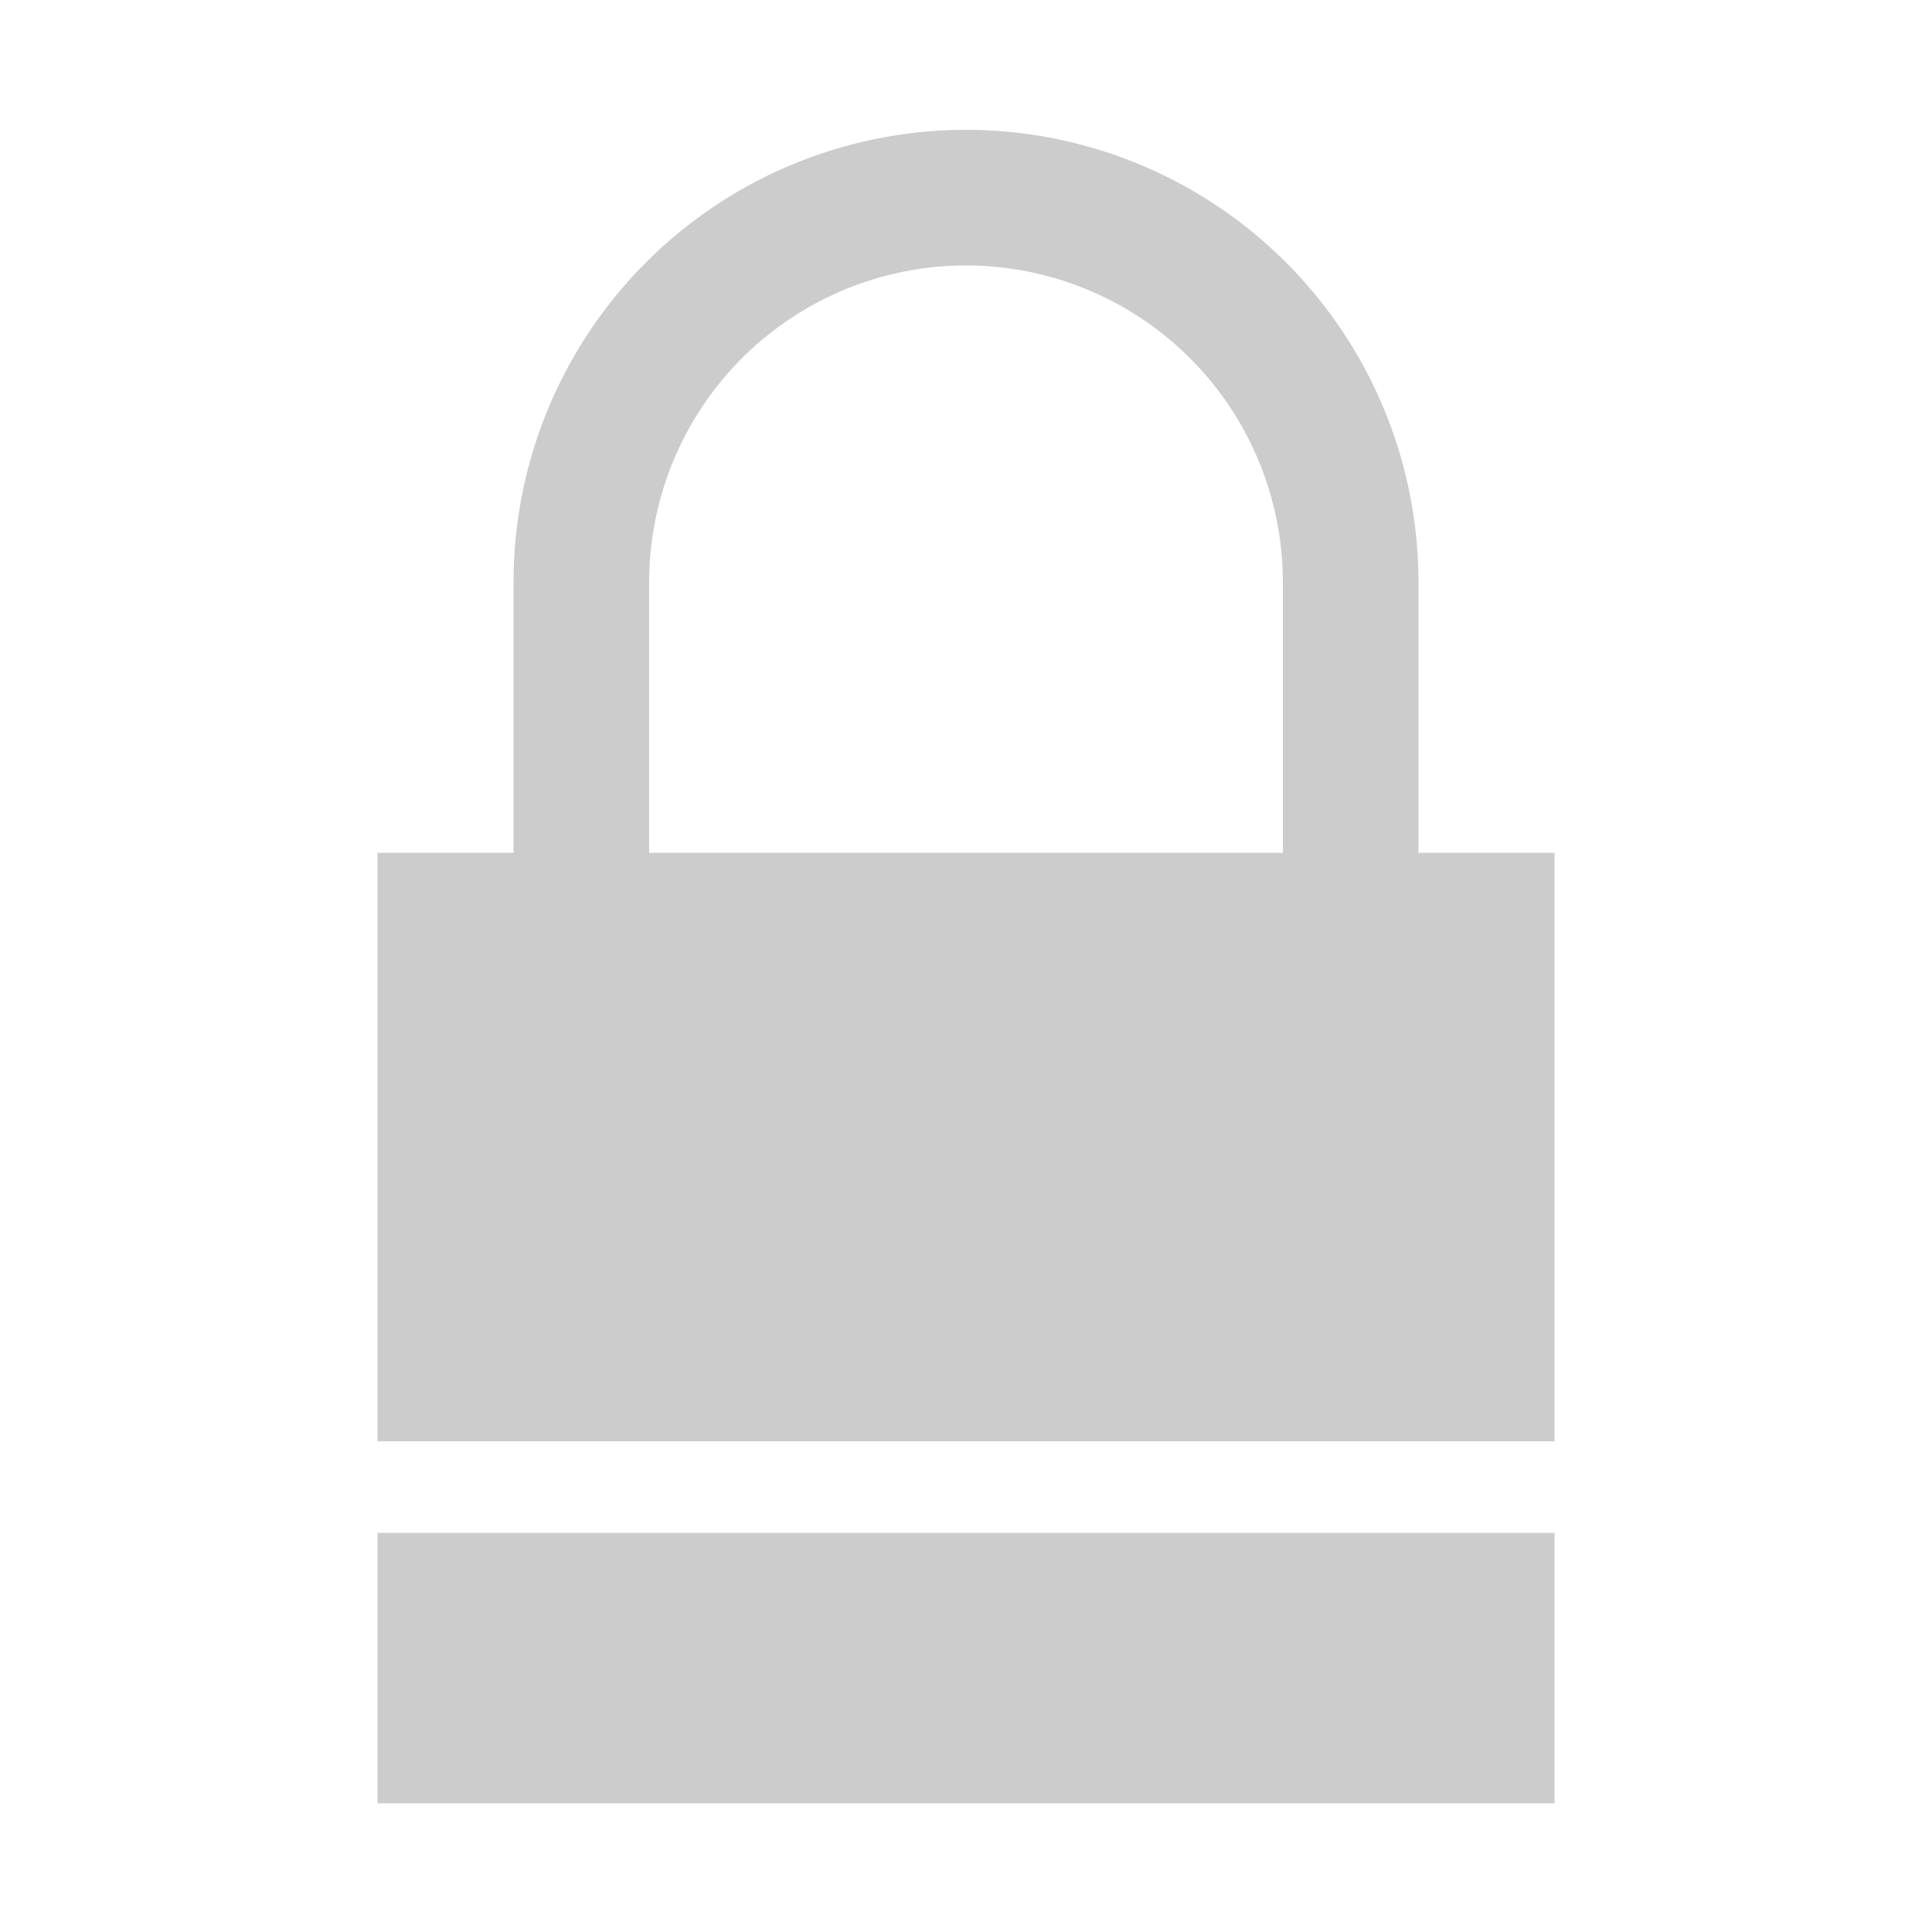 <svg id="Layer_1" data-name="Layer 1" xmlns="http://www.w3.org/2000/svg" viewBox="0 0 50 50"><defs><style>.cls-1{fill:#ccc;}.cls-2{fill:none;}</style></defs><title>ico_capitalvencimiento_gris</title><path class="cls-1" d="M9.77,46.67H40.23v-7H9.77Zm26.94-24.6v-7a11.71,11.71,0,1,0-23.42,0v7H9.77V37.3H40.23V22.07Zm-3.51,0H16.8v-7a8.2,8.2,0,0,1,16.4,0Z"/><rect class="cls-2" width="50" height="50"/></svg>